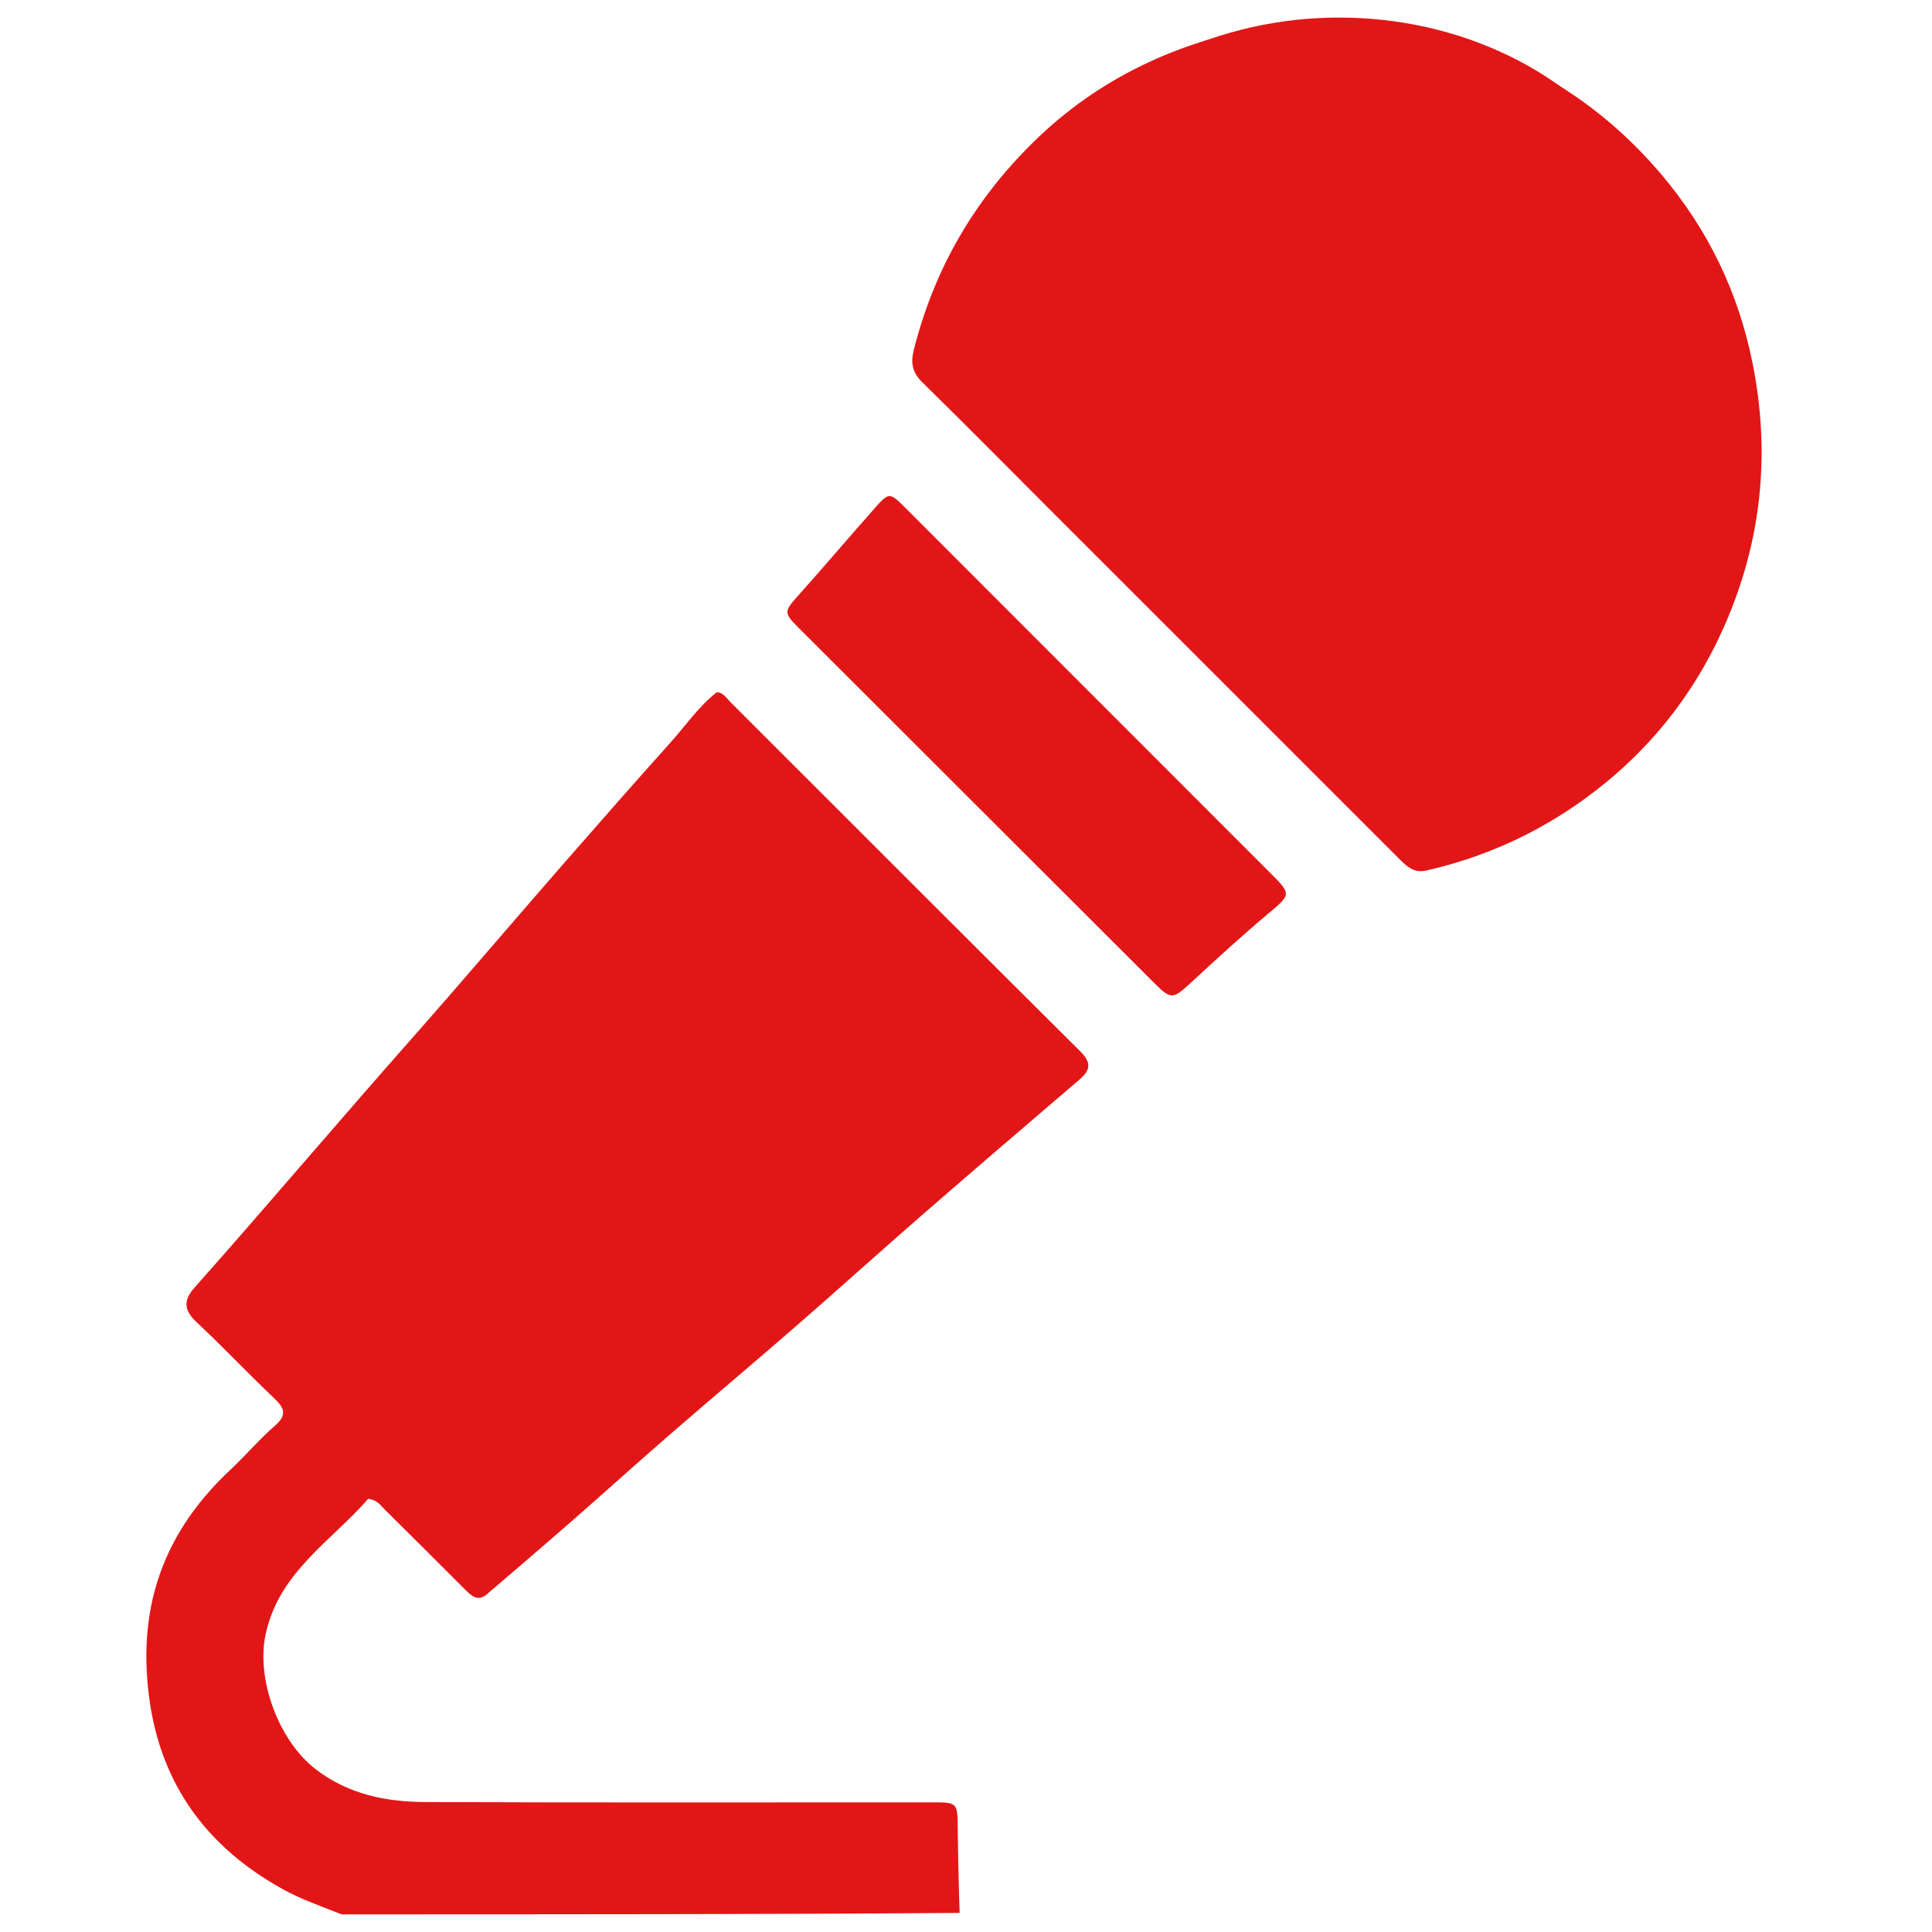 <?xml version="1.0" encoding="UTF-8"?>
<svg id="Layer_1" data-name="Layer 1" xmlns="http://www.w3.org/2000/svg" viewBox="0 0 1100 1100">
  <defs>
    <style>
      .cls-1 {
        fill: #e21617;
      }
    </style>
  </defs>
  <g>
    <path class="cls-1" d="m194.59,1090c-11.74-4.68-22.95-8.53-33.19-14.17-49.62-27.3-75.55-69.26-77.93-126.15-1.89-45.37,14.99-82.23,47.64-112.79,8.69-8.13,16.43-17.31,25.38-25.11,7.08-6.17,5.56-10.07-.48-15.78-15.02-14.18-29.16-29.29-44.25-43.37-7.16-6.68-7.32-12.4-1.2-19.31,10.41-11.75,20.8-23.52,31.1-35.37,22.18-25.52,44.26-51.14,66.46-76.65,15.78-18.13,31.78-36.08,47.55-54.23,21.47-24.7,42.74-49.59,64.26-74.26,20.63-23.64,41.35-47.21,62.28-70.59,8.34-9.32,15.39-19.82,25.77-28,3.52-.29,5.47,3.08,7.84,5.45,66.4,66.32,132.66,132.77,199.23,198.91,6.48,6.44,5.9,10.65-.4,16.04-29.6,25.34-59.21,50.67-88.61,76.24-24.16,21.02-47.91,42.51-72.06,63.53-24.15,21.02-48.67,41.62-72.85,62.6-18.68,16.21-37.01,32.81-55.63,49.09-15.98,13.97-32.11,27.78-48.23,41.58-5.2,4.45-8.86,1-12.52-2.68-15.09-15.12-30.2-30.21-45.41-45.21-2.41-2.38-4.27-5.68-9.71-6.43-20.81,24.05-50.82,41.61-58.42,77.25-5.48,25.7,7.58,60.61,28.45,76.68,18.86,14.53,40.38,18.66,62.89,18.75,95.95.36,191.91.15,287.86.16,14.82,0,14.74.04,14.89,14.94.16,15.74.52,31.47,1.08,48.02-116.74.82-233.77.82-351.79.82Z"/>
    <path class="cls-1" d="m799.97,14c8.31,5.3,17.37,4.97,25.57,7.36,47.89,13.94,87.78,39.59,120.19,77.75,26.64,31.38,43.84,67.03,51.96,106.96,10.49,51.54,5.48,101.73-15.82,150.13-17.71,40.25-44.44,73.2-79.94,98.87-27.14,19.62-57.22,33.18-89.98,40.6-7.43,1.68-11.63-3.02-16.14-7.53-66.6-66.63-133.25-133.23-199.87-199.84-23.53-23.52-46.92-47.19-70.67-70.5-5.67-5.57-6.97-10.72-4.98-18.61,11.59-45.8,34.03-84.77,67.87-118.08,37.56-36.97,82.54-57.42,134.3-66.82,26-.3,51.26-.3,77.51-.3Z"/>
    <path class="cls-1" d="m625.71,399.43c32.91,32.93,65.29,65.38,97.71,97.77,11.96,11.95,11.63,12.12-1.3,22.95-14.69,12.31-28.83,25.28-42.91,38.28-11.91,11-12.15,11.15-23.33-.02-66.58-66.53-133.18-133.05-199.79-199.56-10.39-10.38-10.21-10.16-.33-21.21,14.14-15.81,27.85-32.02,41.92-47.9,8.66-9.77,8.78-9.62,18.43.04,36.35,36.39,72.71,72.76,109.59,109.65Z"/>
  </g>
  <ellipse class="cls-1" cx="762.5" cy="173" rx="193.5" ry="163"/>
</svg>